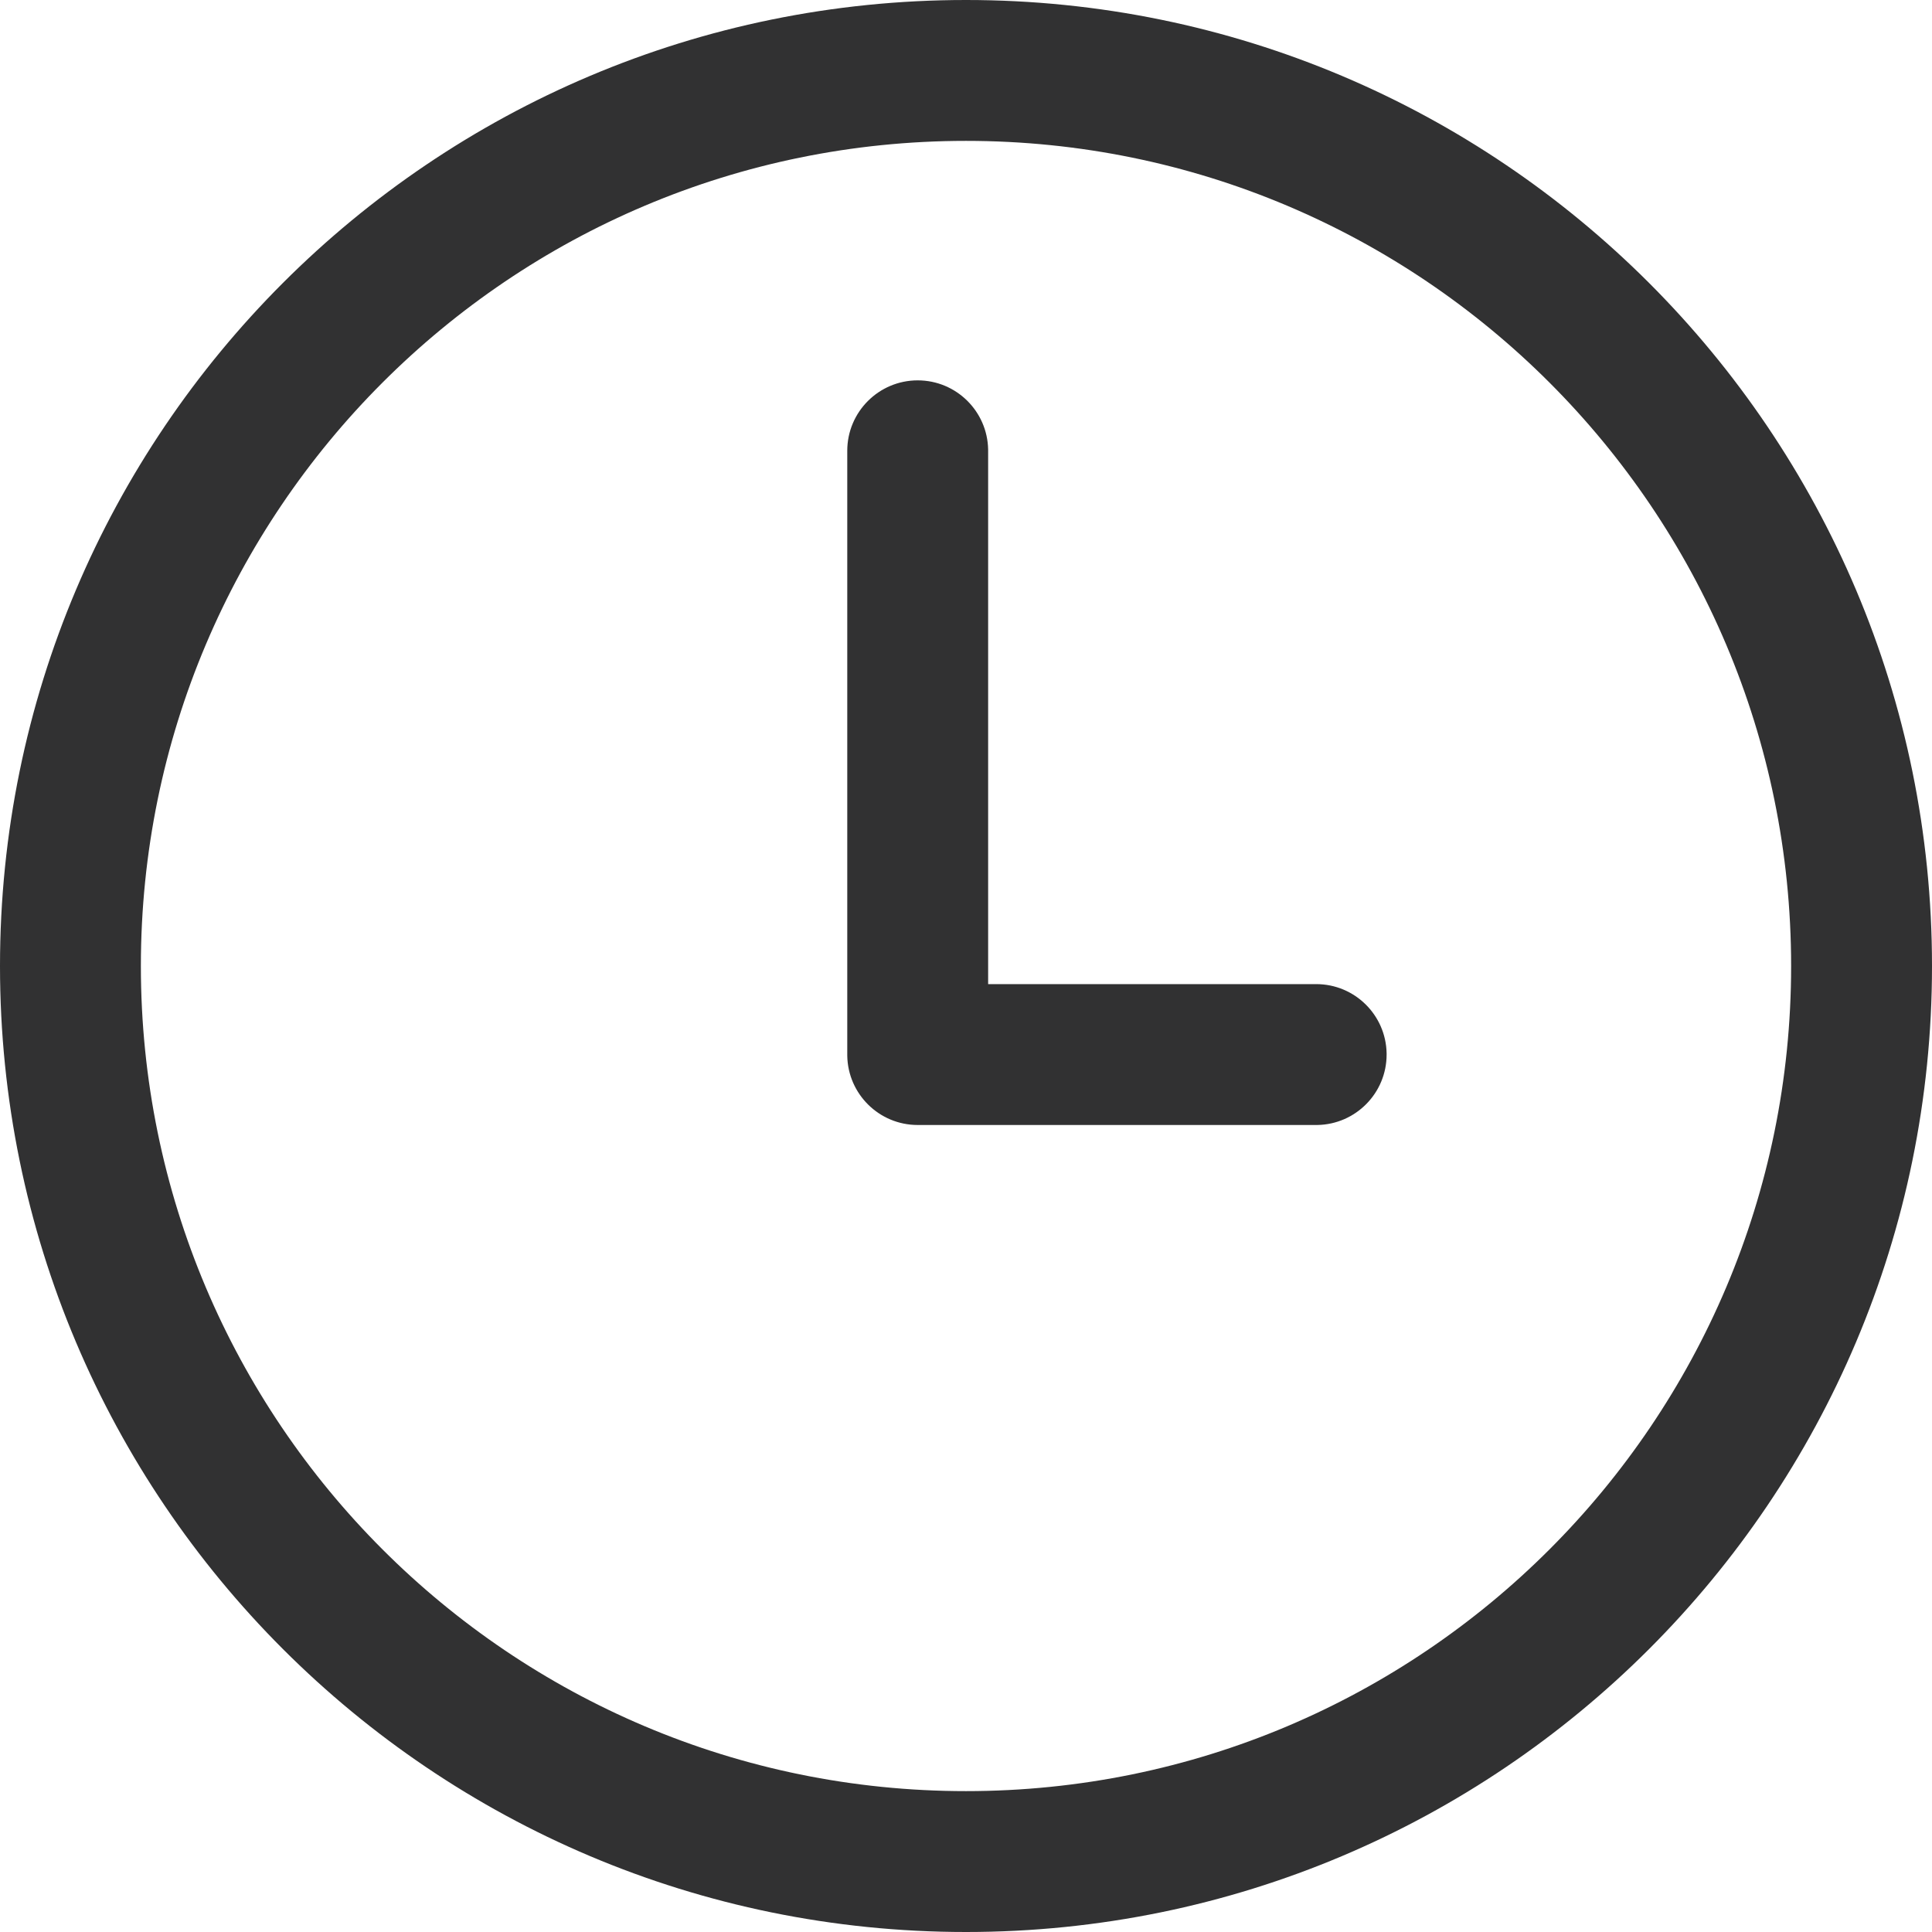 <?xml version="1.0" encoding="UTF-8"?>
<svg width="48px" height="48px" viewBox="0 0 48 48" version="1.1" xmlns="http://www.w3.org/2000/svg" xmlns:xlink="http://www.w3.org/1999/xlink">
    <title>glyph / system / date-and-time</title>
    <g id="glyph-/-system-/-date-and-time" stroke="none" stroke-width="1" fill="none" fill-rule="evenodd">
        <path d="M24,0 C37.255,0 48,10.745 48,24 C48,37.255 37.255,48 24,48 C10.745,48 0,37.255 0,24 C0,10.745 10.745,0 24,0 Z M24,3.5 C12.678,3.5 3.5,12.678 3.5,24 C3.5,35.322 12.678,44.5 24,44.5 C35.322,44.5 44.5,35.322 44.5,24 C44.5,12.678 35.322,3.5 24,3.5 Z M22.8,9.45 C23.757,9.45 24.534,10.218 24.55,11.171 L24.55,11.2 L24.55,24.45 L32.7,24.45 C33.657,24.45 34.434,25.218 34.45,26.171 L34.45,26.2 C34.45,27.157 33.682,27.934 32.729,27.95 L32.7,27.95 L22.8,27.95 C21.843,27.95 21.066,27.182 21.05,26.229 L21.05,11.2 C21.05,10.234 21.834,9.45 22.8,9.45 Z" id="Combined-Shape" fill="#313132"></path>
    </g>
</svg>